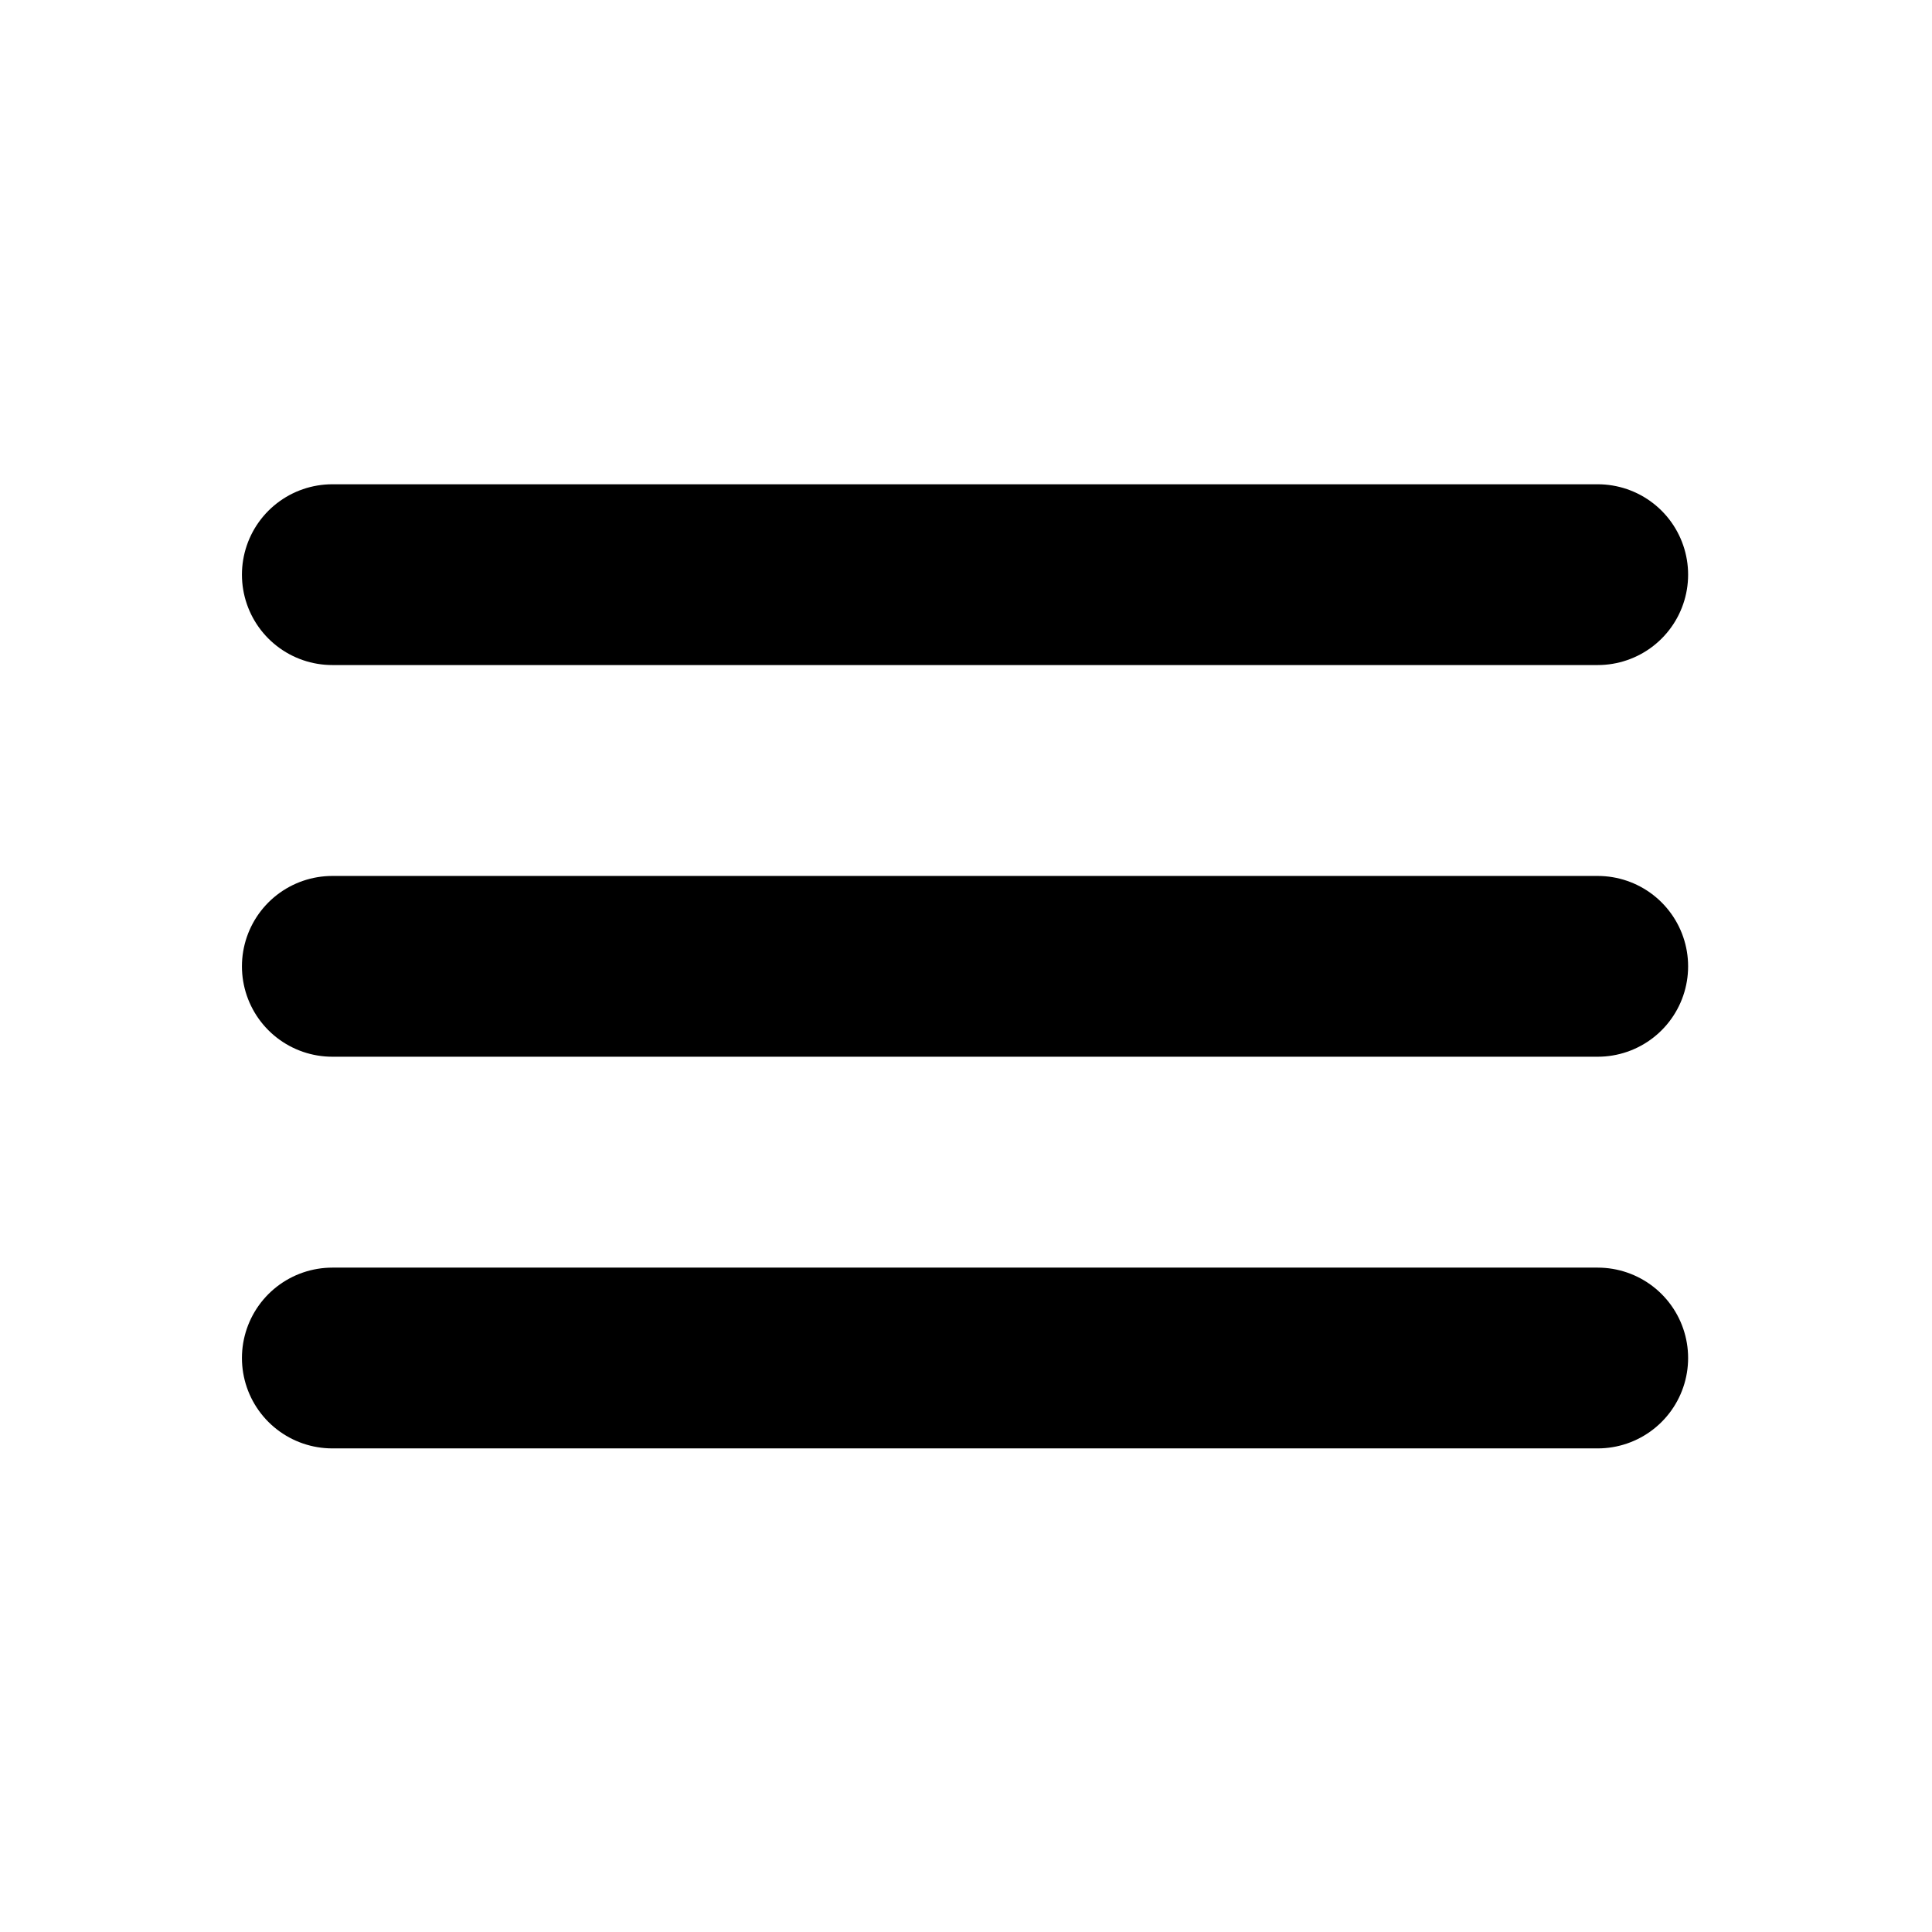 <svg width="513" height="513" viewBox="0 0 513 513" fill="none" xmlns="http://www.w3.org/2000/svg">
<path d="M88.241 152.589H424.241M88.241 256.589H424.241M88.241 360.589H424.241" stroke="black" stroke-width="48" stroke-miterlimit="10" stroke-linecap="round"/>
</svg>
